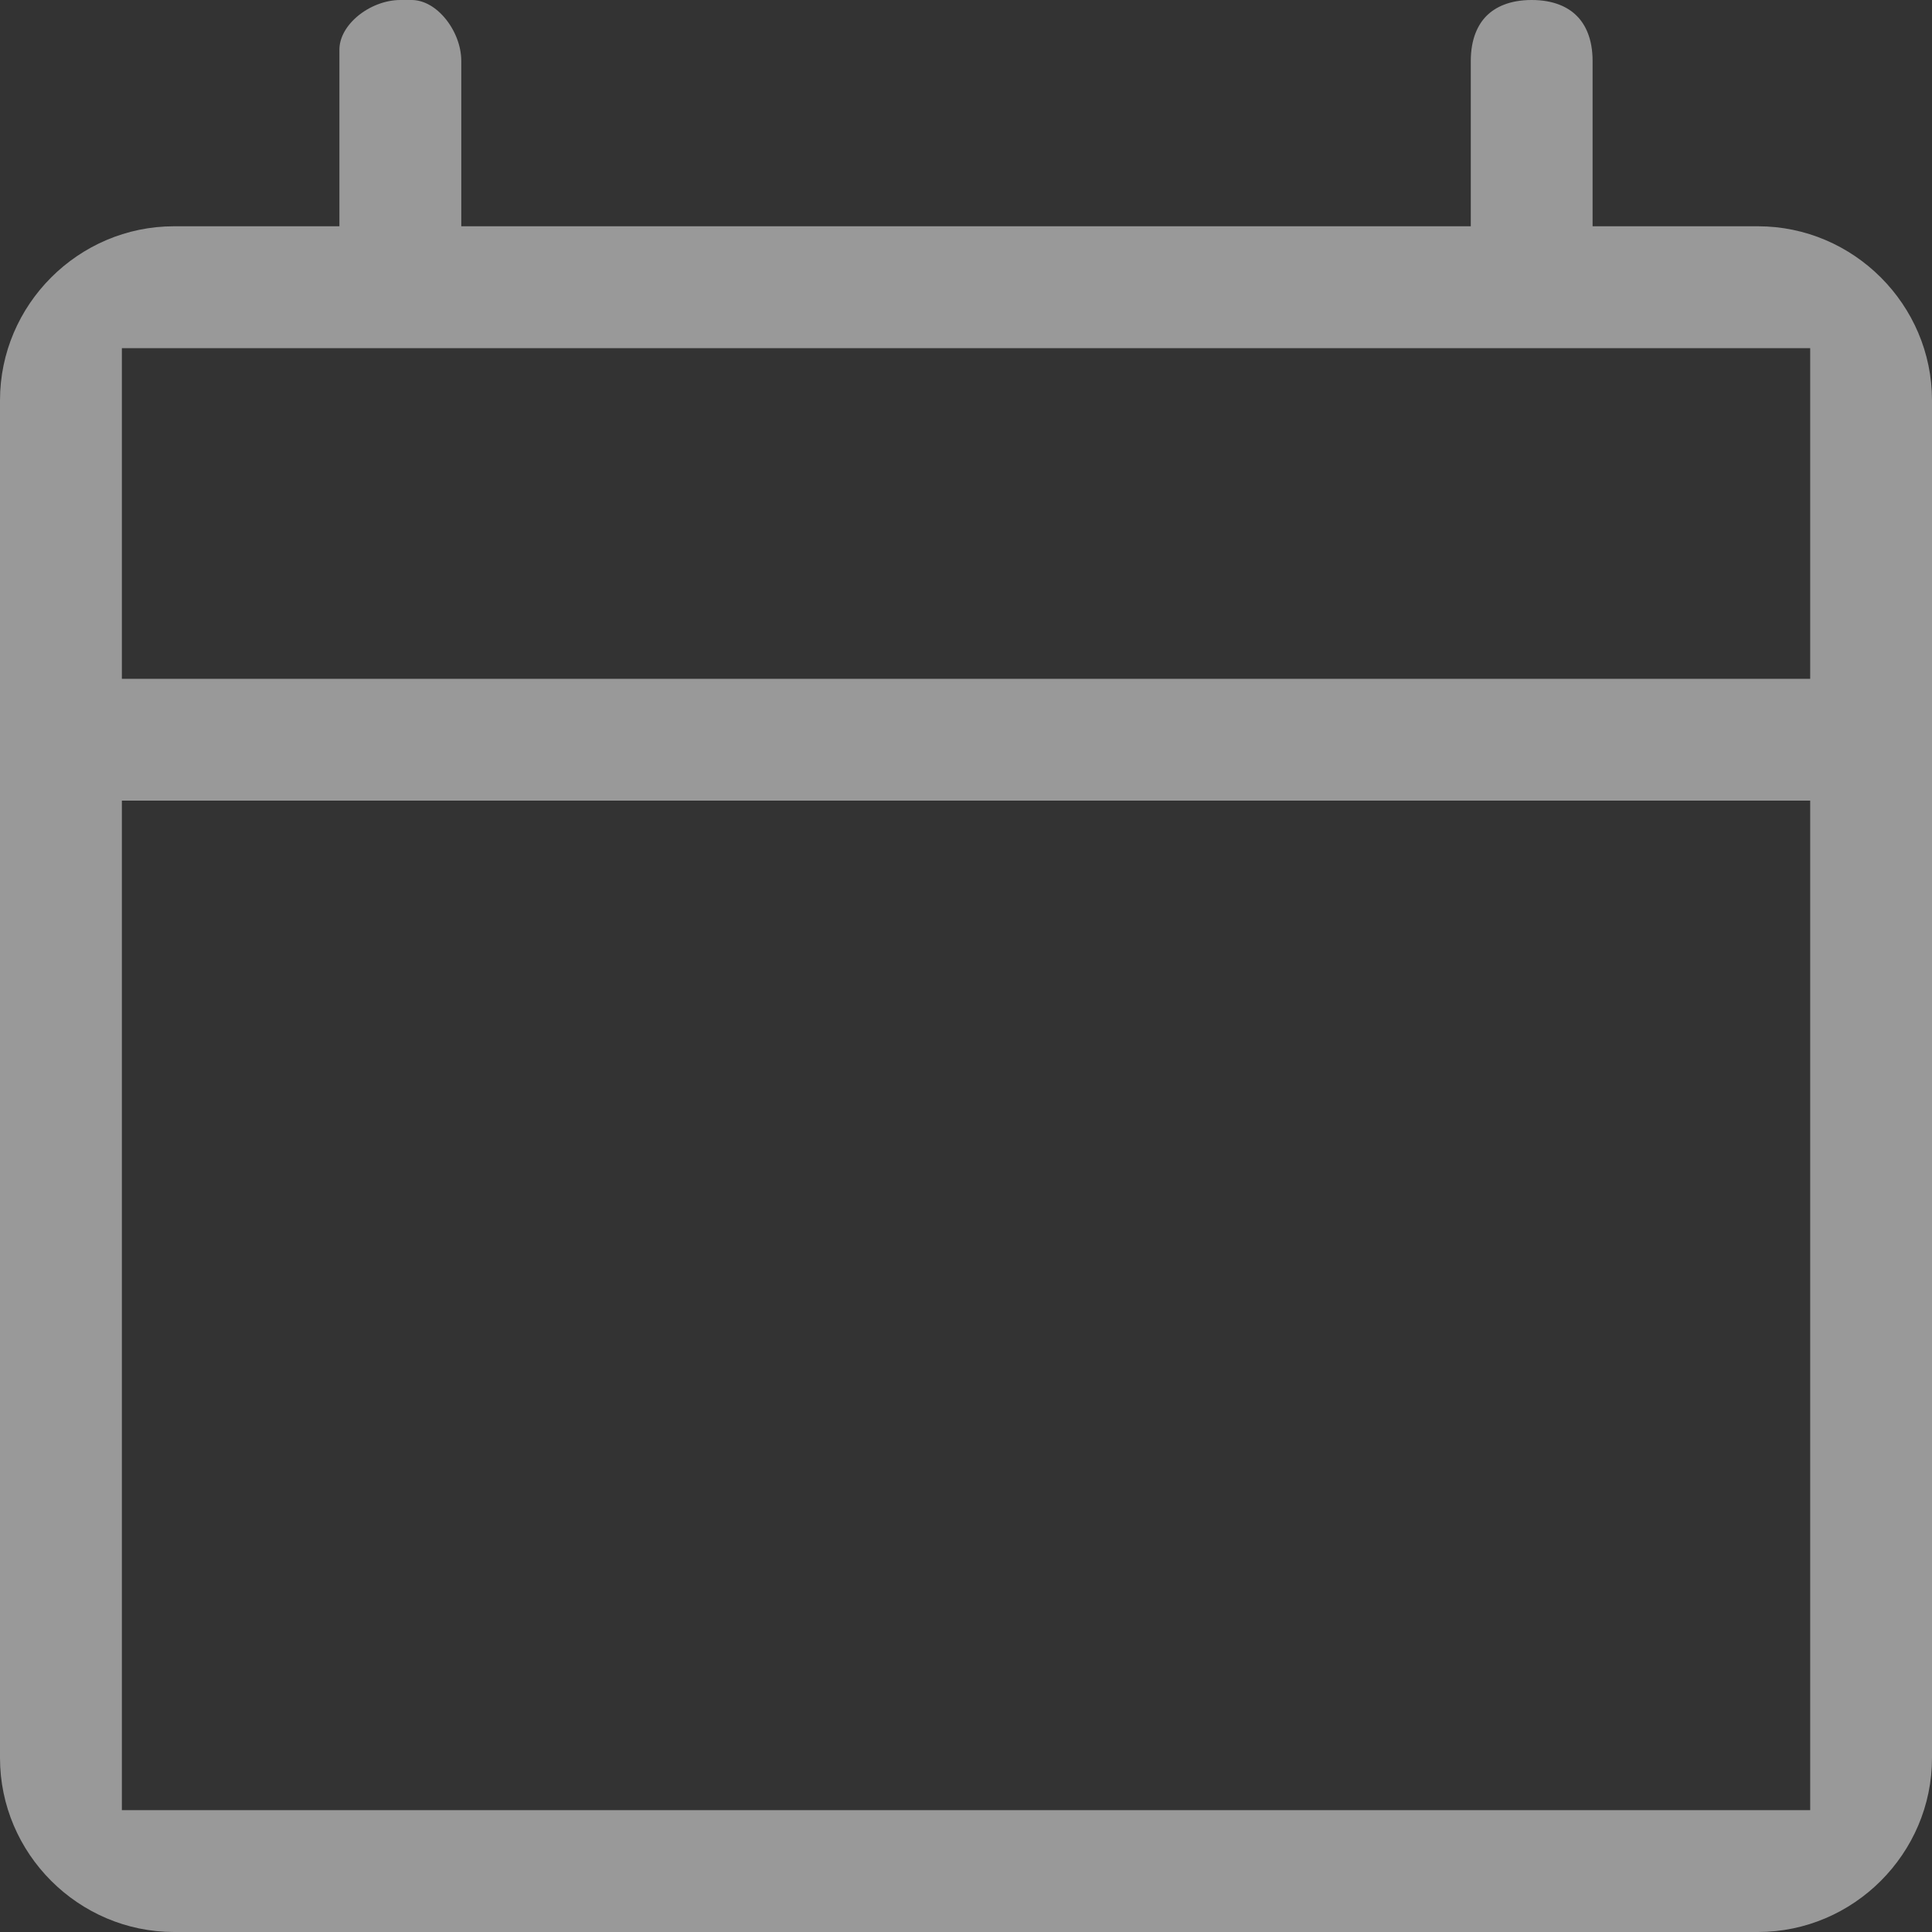 <svg width="25" height="25" viewBox="0 0 25 25" fill="none" xmlns="http://www.w3.org/2000/svg">
                                <rect x="0" y="0" width="25" height="25" fill="#333333" stroke="none"/>
                                <path fill-rule="evenodd" clip-rule="evenodd" d="M20.608 0.788V2.928H22.748C23.985 2.928 25 3.943 25 5.18V22.748C25 23.985 23.985 25 22.748 25H2.252C1.015 25 0 23.985 0 22.748V5.18C0 3.943 1.015 2.928 2.252 2.928H4.392V0.642C4.392 0.511 4.458 0.357 4.616 0.219C4.777 0.08 4.988 0 5.18 0H5.327C5.458 0 5.612 0.066 5.749 0.224C5.888 0.385 5.969 0.596 5.969 0.788V2.928H19.032V0.788C19.032 0.503 19.124 0.317 19.236 0.205C19.349 0.092 19.534 0 19.82 0C20.105 0 20.291 0.092 20.403 0.205C20.516 0.317 20.608 0.503 20.608 0.788ZM1.577 23.423H23.424V10.36H1.577V23.423ZM1.577 8.784H23.424V4.505H1.577V8.784Z"
                                    fill="#fff" fill-opacity="0.5" />
                            </svg>
